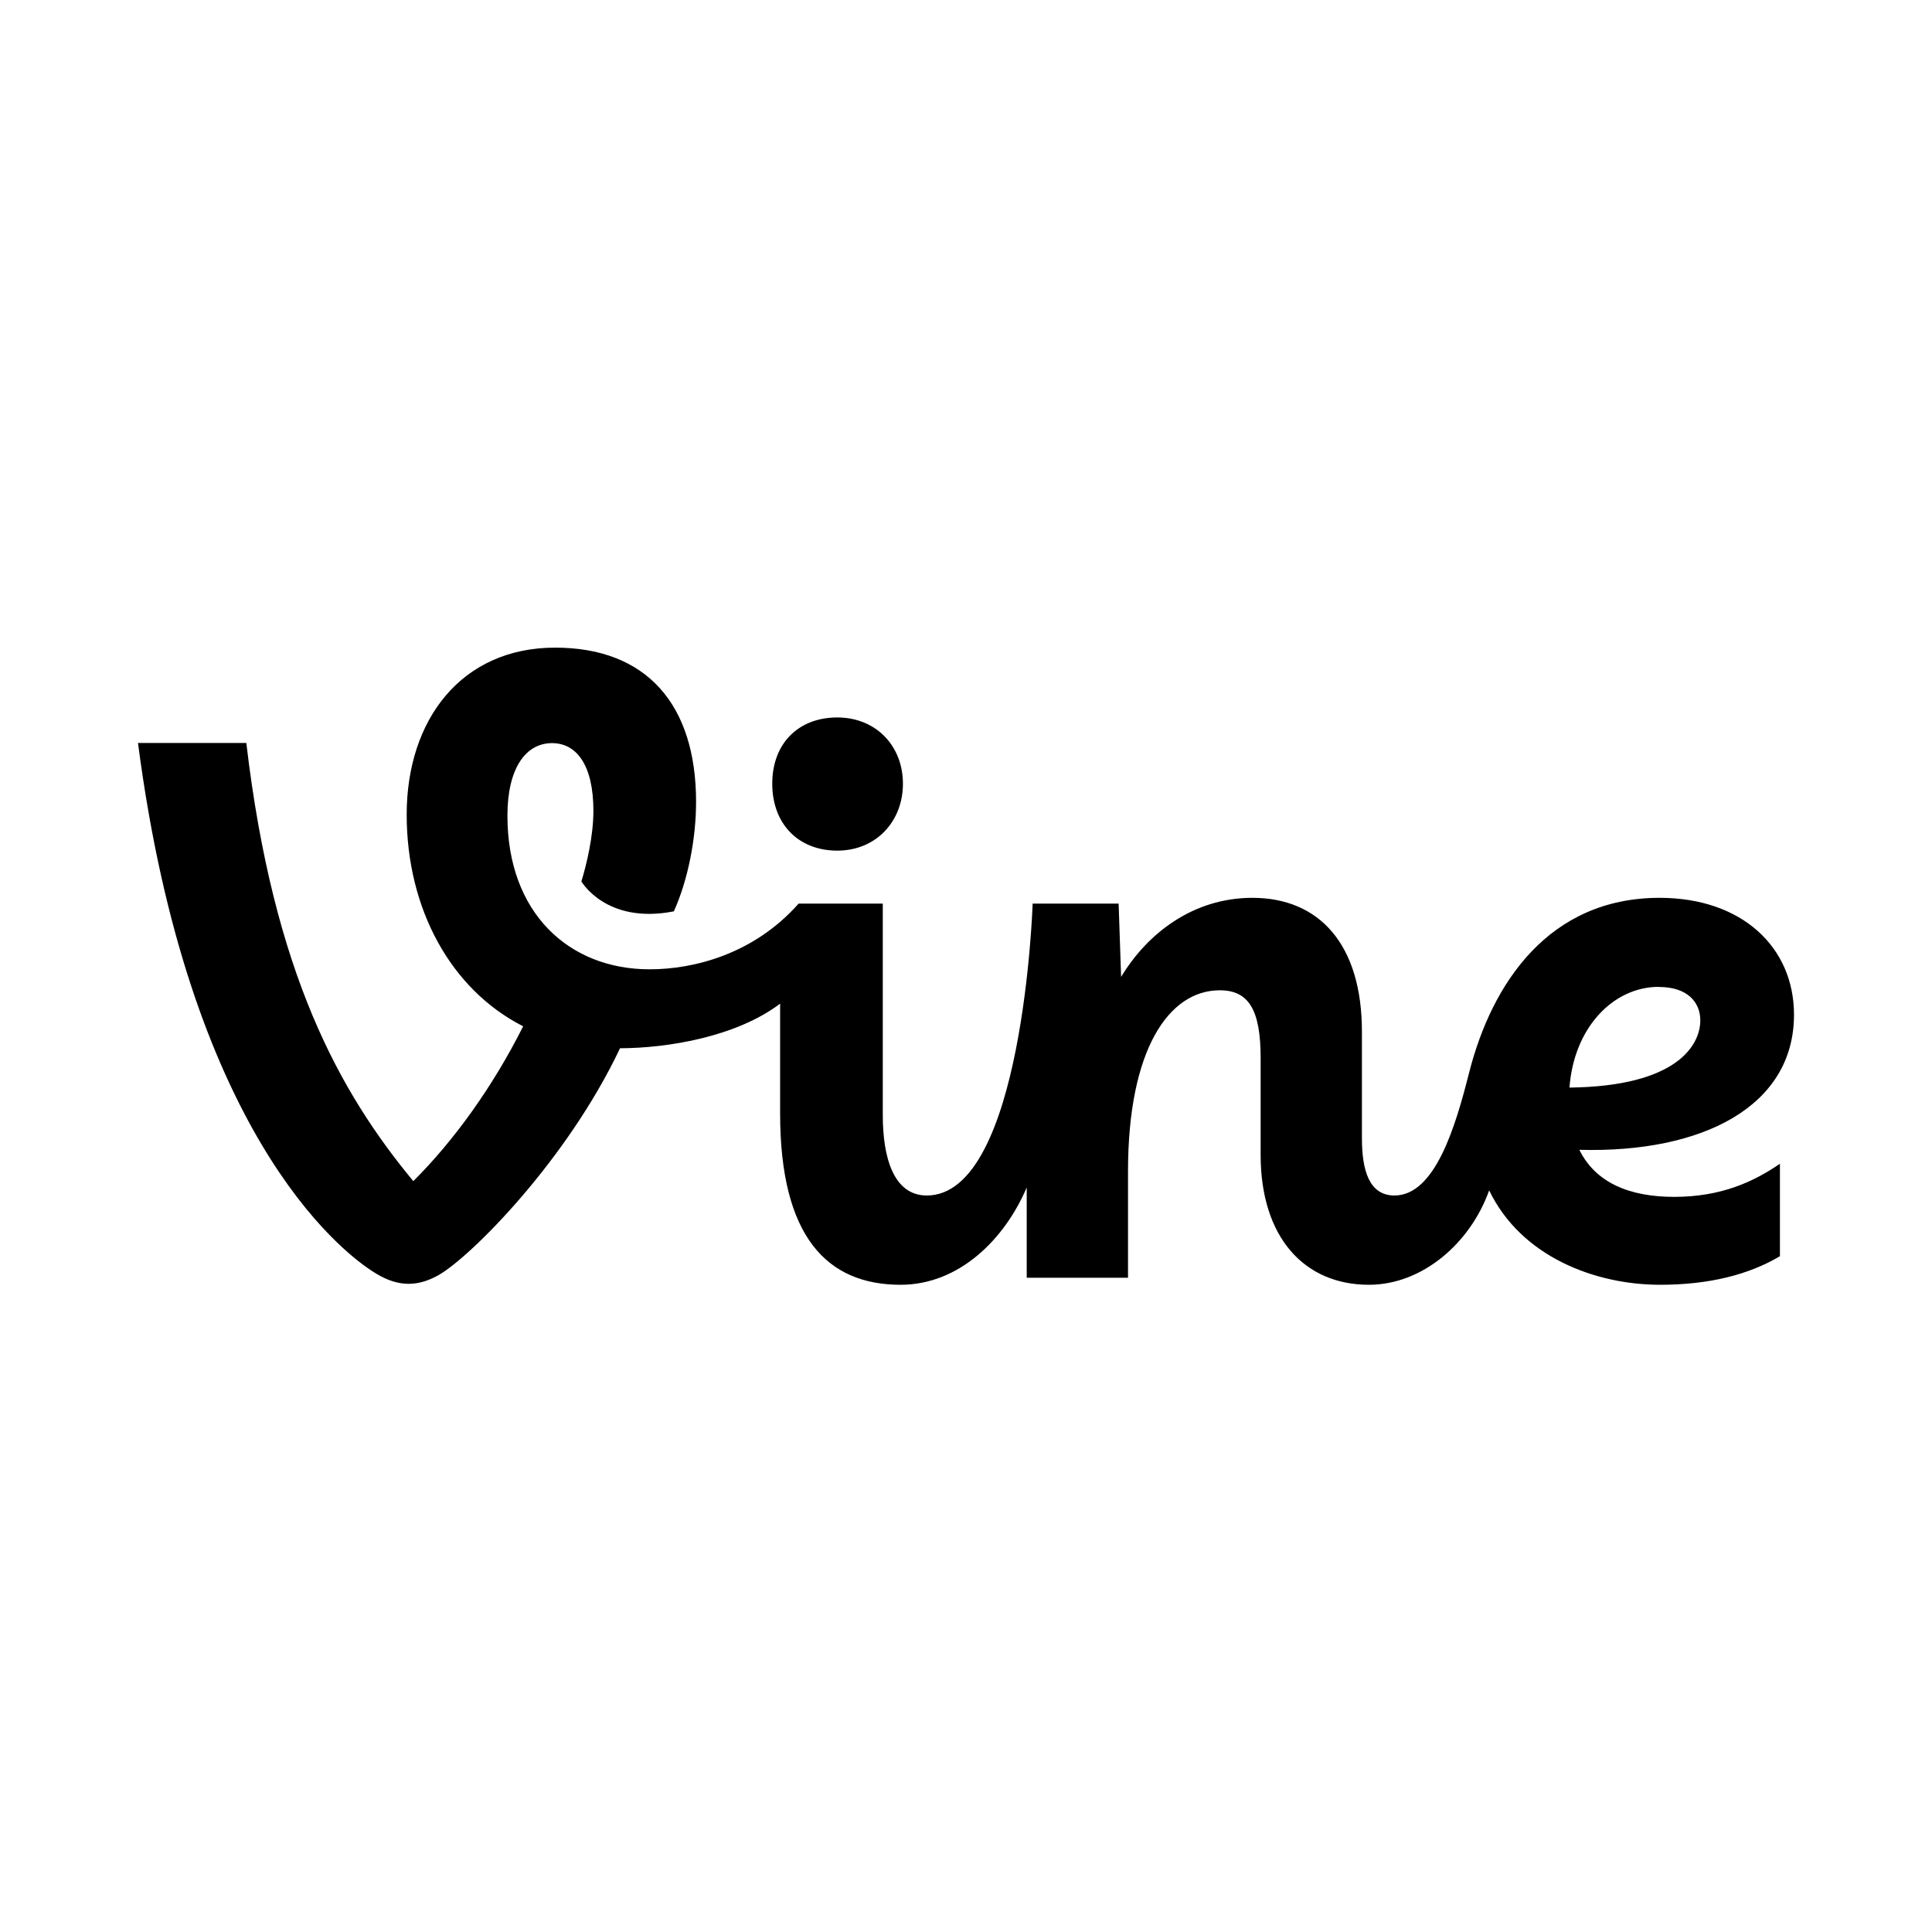 <svg xmlns="http://www.w3.org/2000/svg" viewBox="0 0 14 14" id="libre-brand-vine"><path d="m 6.067,6.164 c 0.282,0 0.476,-0.212 0.476,-0.485 0,-0.273 -0.194,-0.48 -0.476,-0.48 -0.282,0 -0.471,0.189 -0.471,0.48 0,0.291 0.189,0.485 0.471,0.485 m 5.955,0.988 c 0.203,0 0.299,0.108 0.299,0.242 0,0.177 -0.165,0.478 -0.948,0.487 0.031,-0.429 0.313,-0.73 0.648,-0.73 l 0,0 z m -0.576,1.18 C 12.338,8.356 13,8.017 13,7.353 c 0,-0.49 -0.378,-0.847 -0.974,-0.847 -0.799,0 -1.215,0.614 -1.381,1.27 -0.097,0.383 -0.245,0.887 -0.54,0.887 -0.185,0 -0.236,-0.185 -0.236,-0.416 l 0,-0.771 c 0,-0.633 -0.309,-0.97 -0.794,-0.97 -0.43,0 -0.762,0.259 -0.951,0.573 l -0.018,-0.531 -0.623,0 c 0,0 -0.069,2.115 -0.767,2.115 -0.24,0 -0.319,-0.273 -0.319,-0.582 l 0,-1.533 -0.61,0 c -0.323,0.365 -0.757,0.476 -1.08,0.476 -0.582,0 -1.03,-0.406 -1.03,-1.113 0,-0.346 0.134,-0.526 0.323,-0.526 0.18,0 0.3,0.162 0.3,0.49 0,0.186 -0.05,0.391 -0.087,0.512 0,0 0.179,0.313 0.67,0.217 0.104,-0.231 0.161,-0.531 0.161,-0.793 0,-0.707 -0.36,-1.118 -1.021,-1.118 -0.679,0 -1.076,0.522 -1.076,1.21 0,0.682 0.319,1.267 0.844,1.534 C 3.57,7.877 3.289,8.266 2.995,8.559 2.463,7.916 1.982,7.058 1.785,5.384 L 1,5.384 c 0.363,2.789 1.443,3.677 1.729,3.847 0.162,0.097 0.301,0.092 0.449,0.009 0.232,-0.132 0.929,-0.829 1.315,-1.644 0.347,-9.1e-4 0.842,-0.083 1.16,-0.323 l 0,0.795 c 0,0.896 0.342,1.242 0.873,1.242 0.426,0 0.755,-0.332 0.914,-0.705 l 0,0.654 0.734,0 0,-0.771 c 0,-0.882 0.295,-1.312 0.665,-1.312 0.208,0 0.296,0.139 0.296,0.49 l 0,0.702 c 0,0.596 0.314,0.942 0.785,0.942 0.387,0 0.735,-0.302 0.871,-0.684 0.233,0.483 0.771,0.684 1.239,0.684 0.354,0 0.643,-0.073 0.868,-0.207 l 0,-0.67 c -0.19,0.13 -0.425,0.24 -0.766,0.24 -0.325,0 -0.57,-0.103 -0.687,-0.34 l 0,0 z"/></svg>